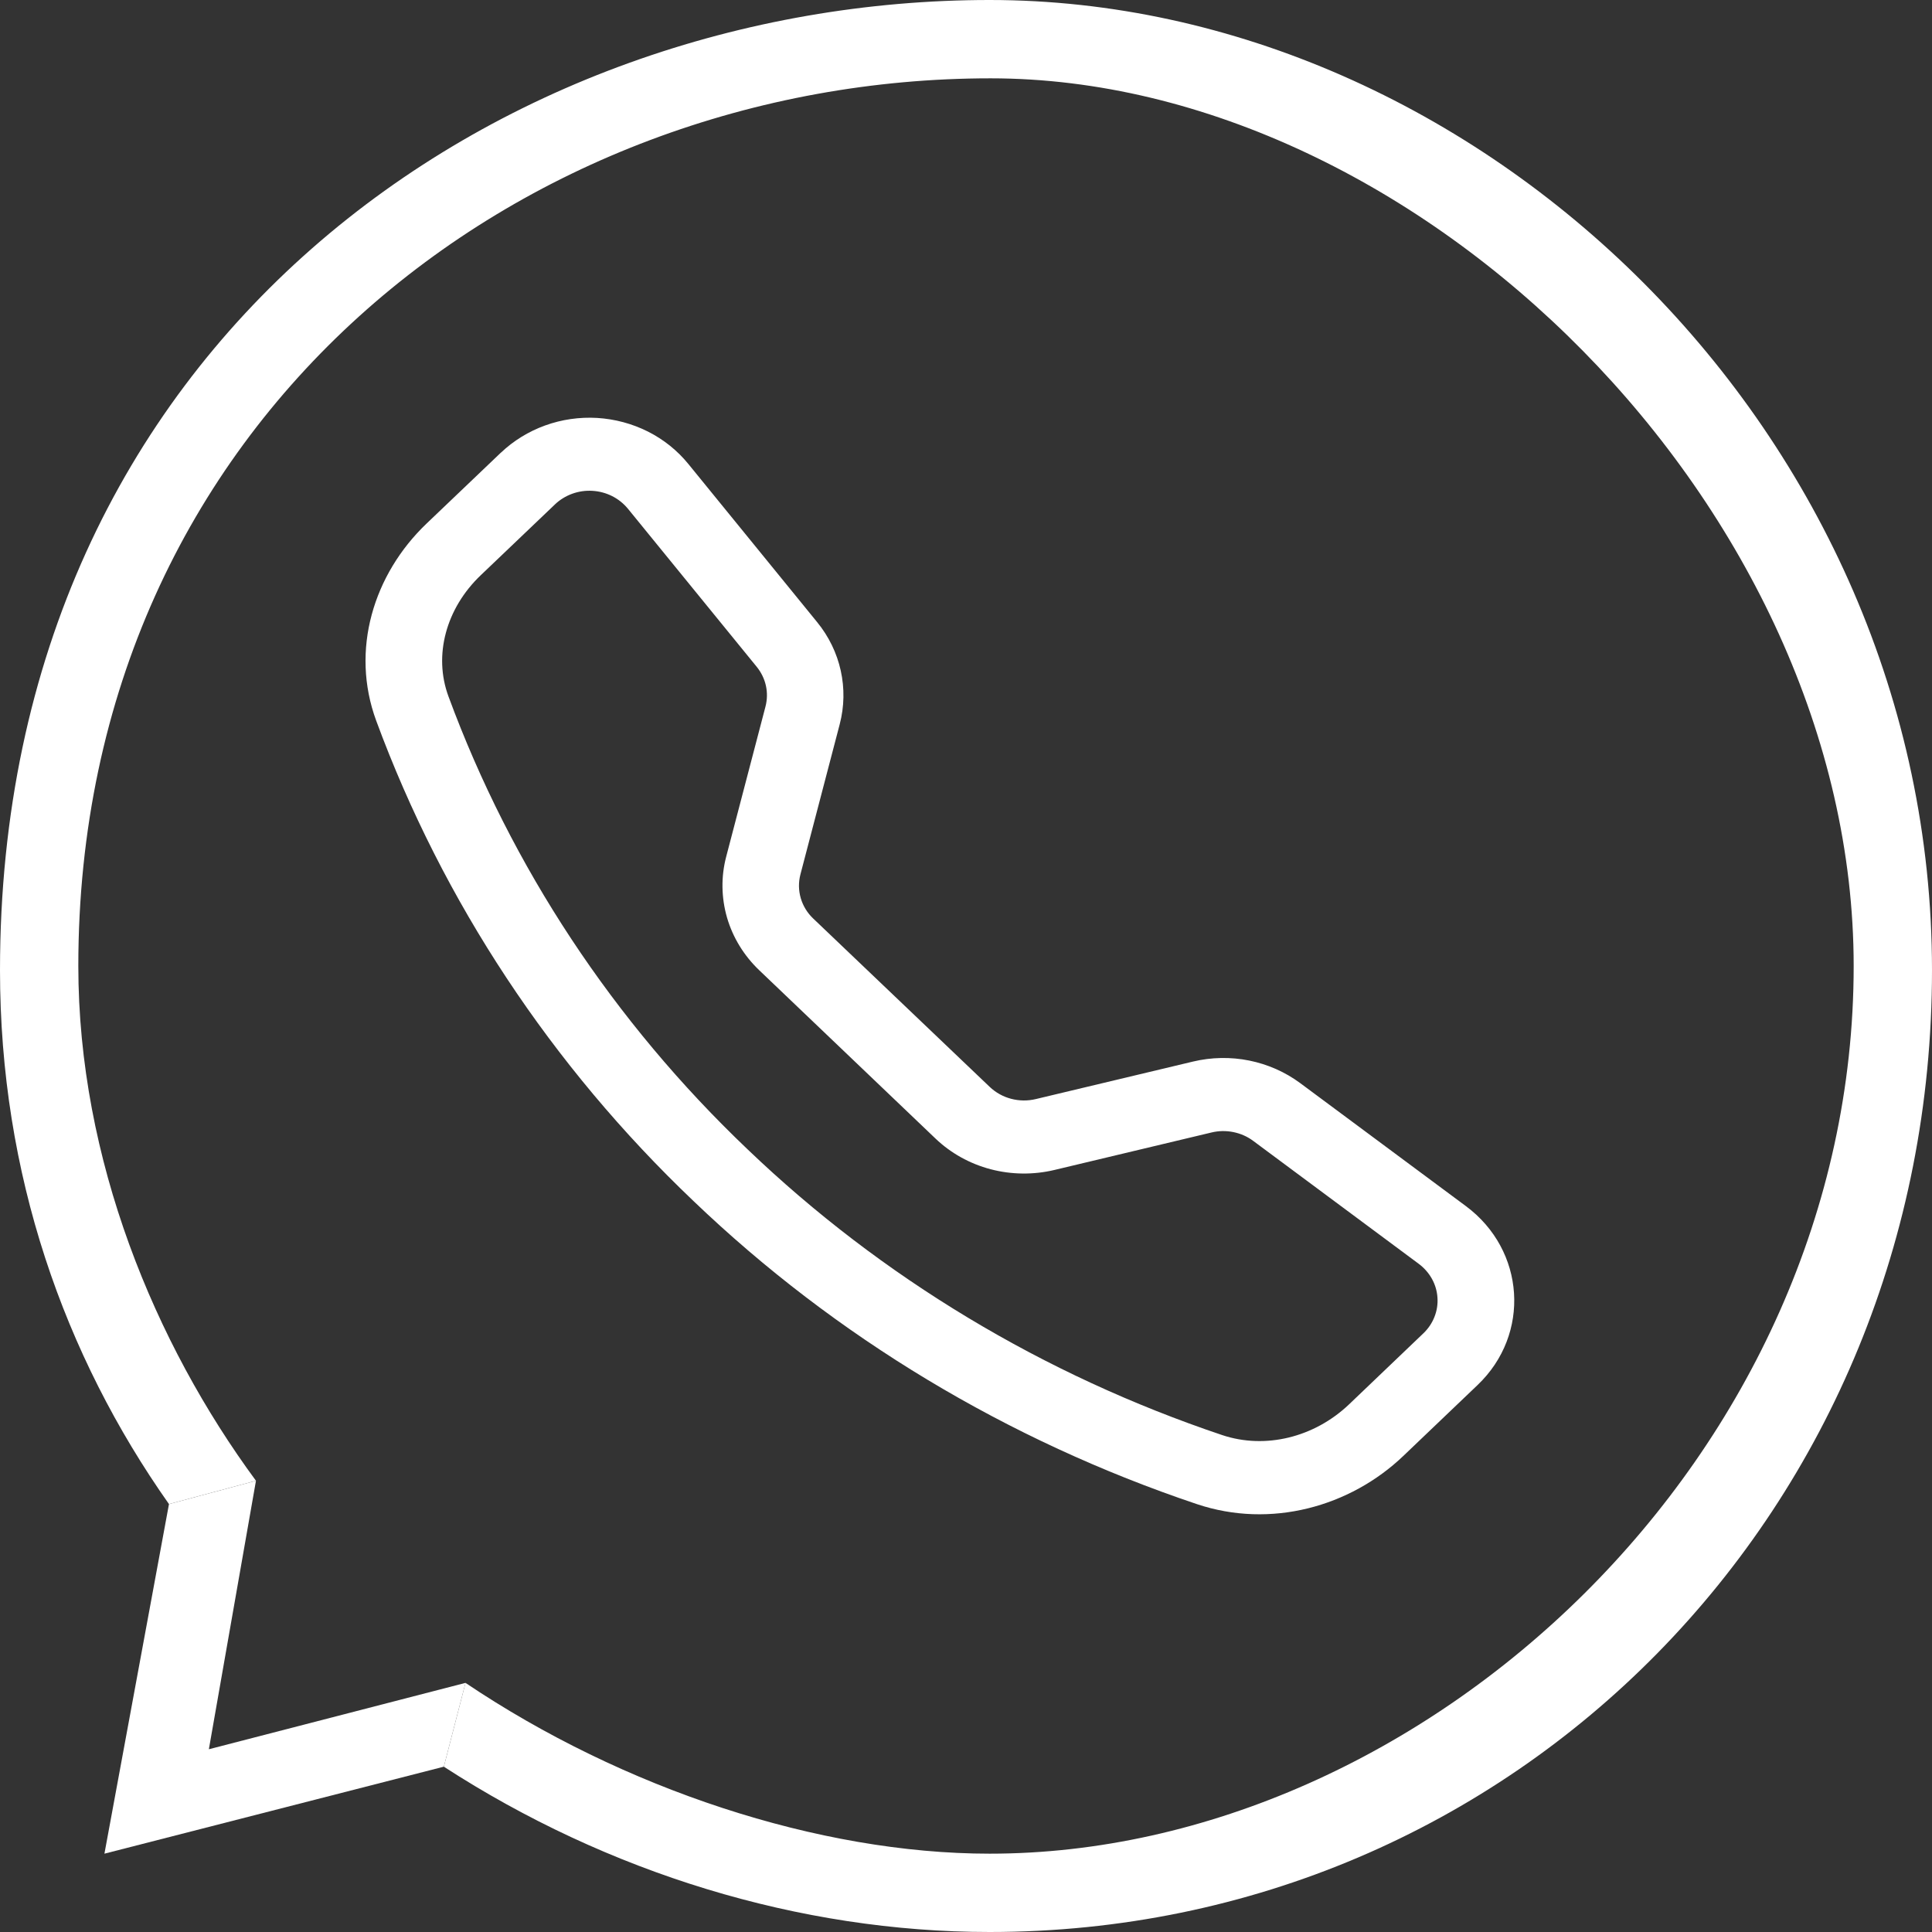 <svg width="37" height="37" viewBox="0 0 37 37" fill="none" xmlns="http://www.w3.org/2000/svg">
<rect x="0" y="0" width="37" height="37" fill="#333333" stroke="none"/>
<path fill-rule="evenodd" clip-rule="evenodd" d="M12.024 9.741C11.942 9.642 11.84 9.56 11.723 9.501C11.606 9.442 11.478 9.408 11.346 9.4C11.214 9.392 11.082 9.411 10.958 9.456C10.835 9.501 10.722 9.57 10.629 9.659L9.206 11.017C8.542 11.651 8.297 12.55 8.589 13.338C9.793 16.604 11.751 19.569 14.319 22.013C16.879 24.464 19.985 26.334 23.405 27.483C24.231 27.76 25.172 27.528 25.837 26.894L27.259 25.535C27.352 25.446 27.425 25.339 27.471 25.221C27.518 25.103 27.538 24.977 27.529 24.851C27.521 24.725 27.485 24.602 27.423 24.491C27.361 24.379 27.275 24.282 27.171 24.204L24 21.849C23.889 21.766 23.759 21.709 23.621 21.681C23.483 21.653 23.34 21.655 23.203 21.688L20.194 22.406C19.791 22.502 19.37 22.497 18.971 22.392C18.572 22.287 18.208 22.084 17.915 21.804L14.539 18.58C14.246 18.3 14.034 17.953 13.923 17.572C13.813 17.19 13.807 16.788 13.908 16.404L14.66 13.531C14.694 13.4 14.697 13.264 14.668 13.132C14.639 13 14.578 12.876 14.492 12.77L12.024 9.741ZM9.592 8.67C9.833 8.441 10.122 8.263 10.44 8.148C10.758 8.033 11.098 7.984 11.438 8.004C11.777 8.025 12.108 8.114 12.409 8.265C12.71 8.417 12.973 8.628 13.182 8.885L15.647 11.912C16.101 12.466 16.26 13.19 16.081 13.872L15.329 16.746C15.29 16.895 15.292 17.051 15.335 17.2C15.378 17.348 15.46 17.483 15.574 17.591L18.953 20.814C19.067 20.923 19.208 21.002 19.363 21.043C19.519 21.084 19.682 21.086 19.839 21.048L22.848 20.33C23.201 20.246 23.569 20.239 23.925 20.311C24.281 20.383 24.615 20.531 24.902 20.744L28.073 23.098C29.212 23.944 29.318 25.552 28.297 26.525L26.875 27.883C25.859 28.854 24.338 29.281 22.92 28.805C19.292 27.586 15.999 25.603 13.283 23.003C10.559 20.411 8.482 17.266 7.205 13.803C6.706 12.449 7.153 10.997 8.17 10.026L9.592 8.669V8.67Z" fill="white"/>
<path d="M3.236 28.805L2 35.5L8.5 33.834L8.915 32.229L4 33.5L4.902 28.358L3.236 28.805Z" fill="white"/>
<path fill-rule="evenodd" clip-rule="evenodd" d="M4.902 28.358C4.918 28.381 4.885 28.335 4.902 28.358V28.358Z" fill="white"/>
<path d="M18.971 1.5C27.171 1.5 35.5 9.741 35.5 18.5C35.5 27.883 27.259 35.5 18.953 35.5C15.684 35.5 11.927 34.257 8.915 32.229L8.5 33.834C11.633 35.865 15.311 37 18.953 37C29 37 37 28.895 37 18.58C37 8.265 28.297 3.84636e-07 18.953 0C9.608 -3.84636e-07 -3.54089e-06 6.5 0 18.58C1.14574e-06 22.489 1.229 25.959 3.236 28.805L4.902 28.358C2.966 25.73 1.5 22.203 1.5 18.5C1.5 8.004 10 1.5 18.971 1.5Z" fill="white"/>
</svg>

